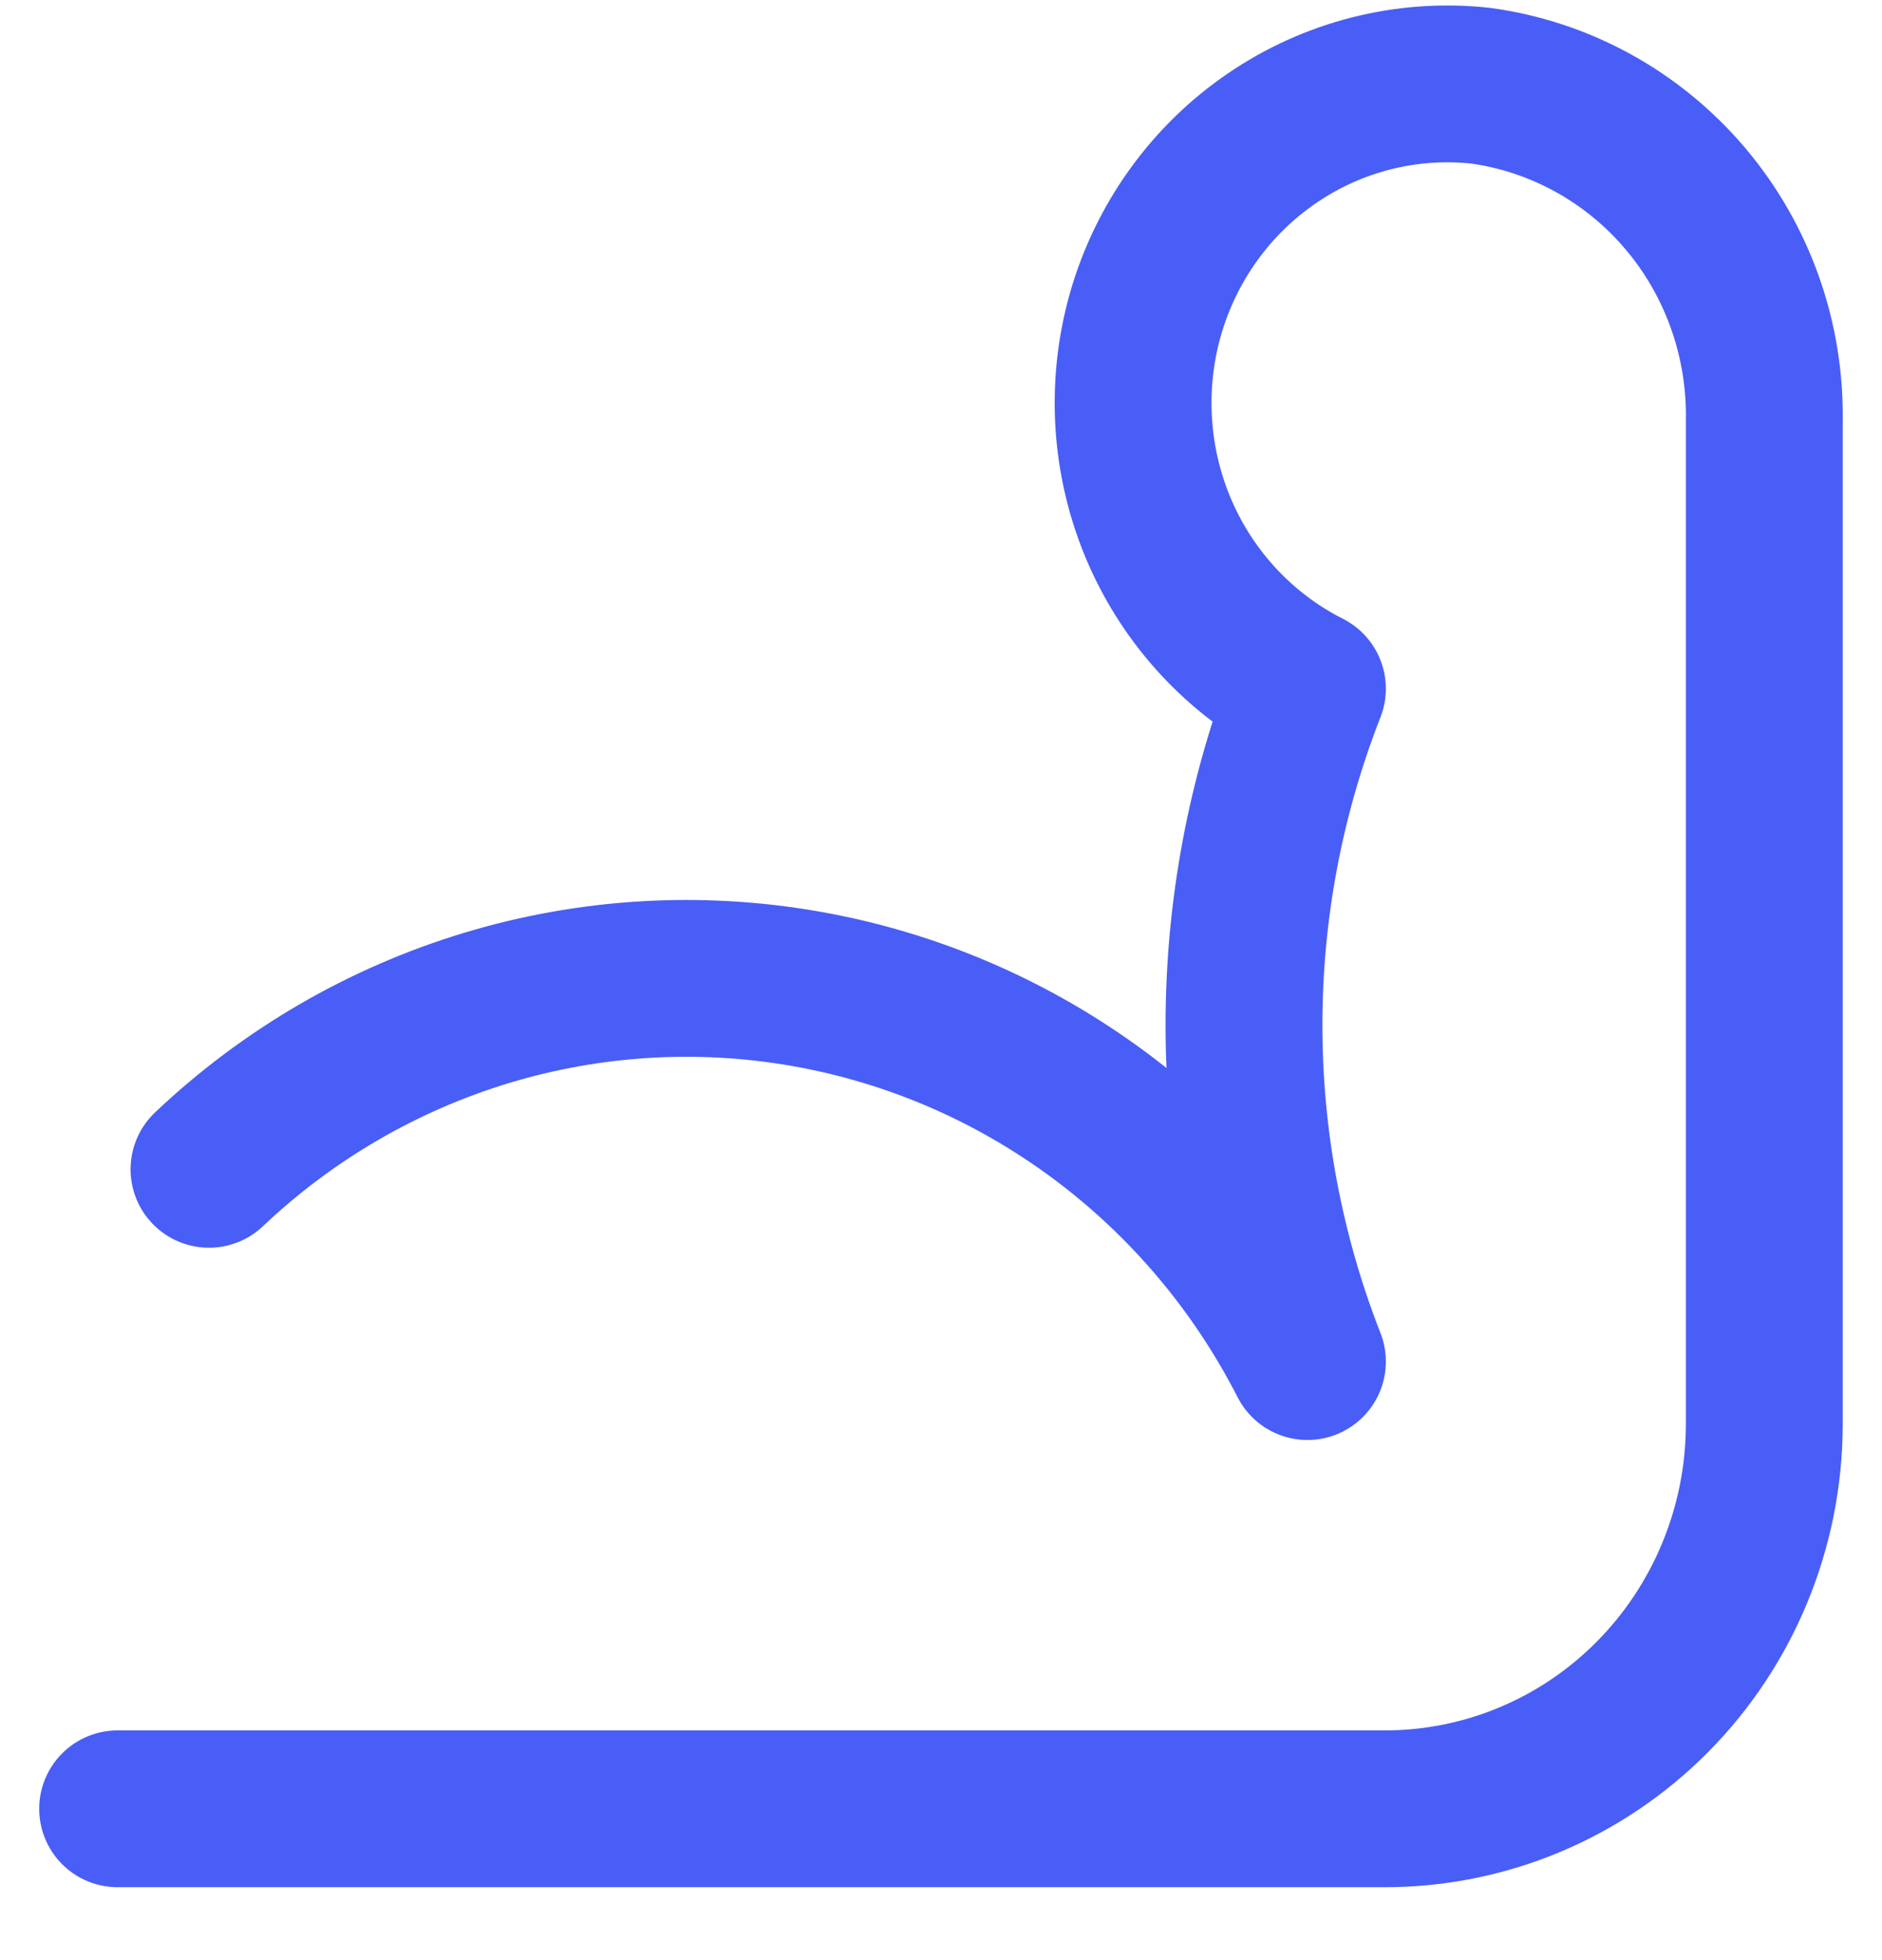 <svg width="24" height="25" viewBox="0 0 24 25" fill="none" xmlns="http://www.w3.org/2000/svg">
<path d="M1.5 23.07H17.646C18.929 23.074 20.16 22.562 21.07 21.645C21.98 20.728 22.494 19.482 22.499 18.18V5.377C22.518 4.335 22.16 3.322 21.491 2.532C20.822 1.742 19.89 1.229 18.872 1.092C17.938 0.993 16.999 1.231 16.22 1.764C15.441 2.296 14.87 3.09 14.608 4.005C14.347 4.921 14.41 5.901 14.787 6.775C15.165 7.648 15.832 8.359 16.673 8.784C15.594 11.54 15.594 14.61 16.673 17.366C16.039 16.125 15.131 15.05 14.02 14.225C12.909 13.4 11.625 12.847 10.268 12.61C8.912 12.373 7.519 12.457 6.2 12.857C4.881 13.257 3.671 13.961 2.665 14.914" stroke="#495EF6" stroke-width="2" stroke-linecap="round" stroke-linejoin="round"/>
</svg>
